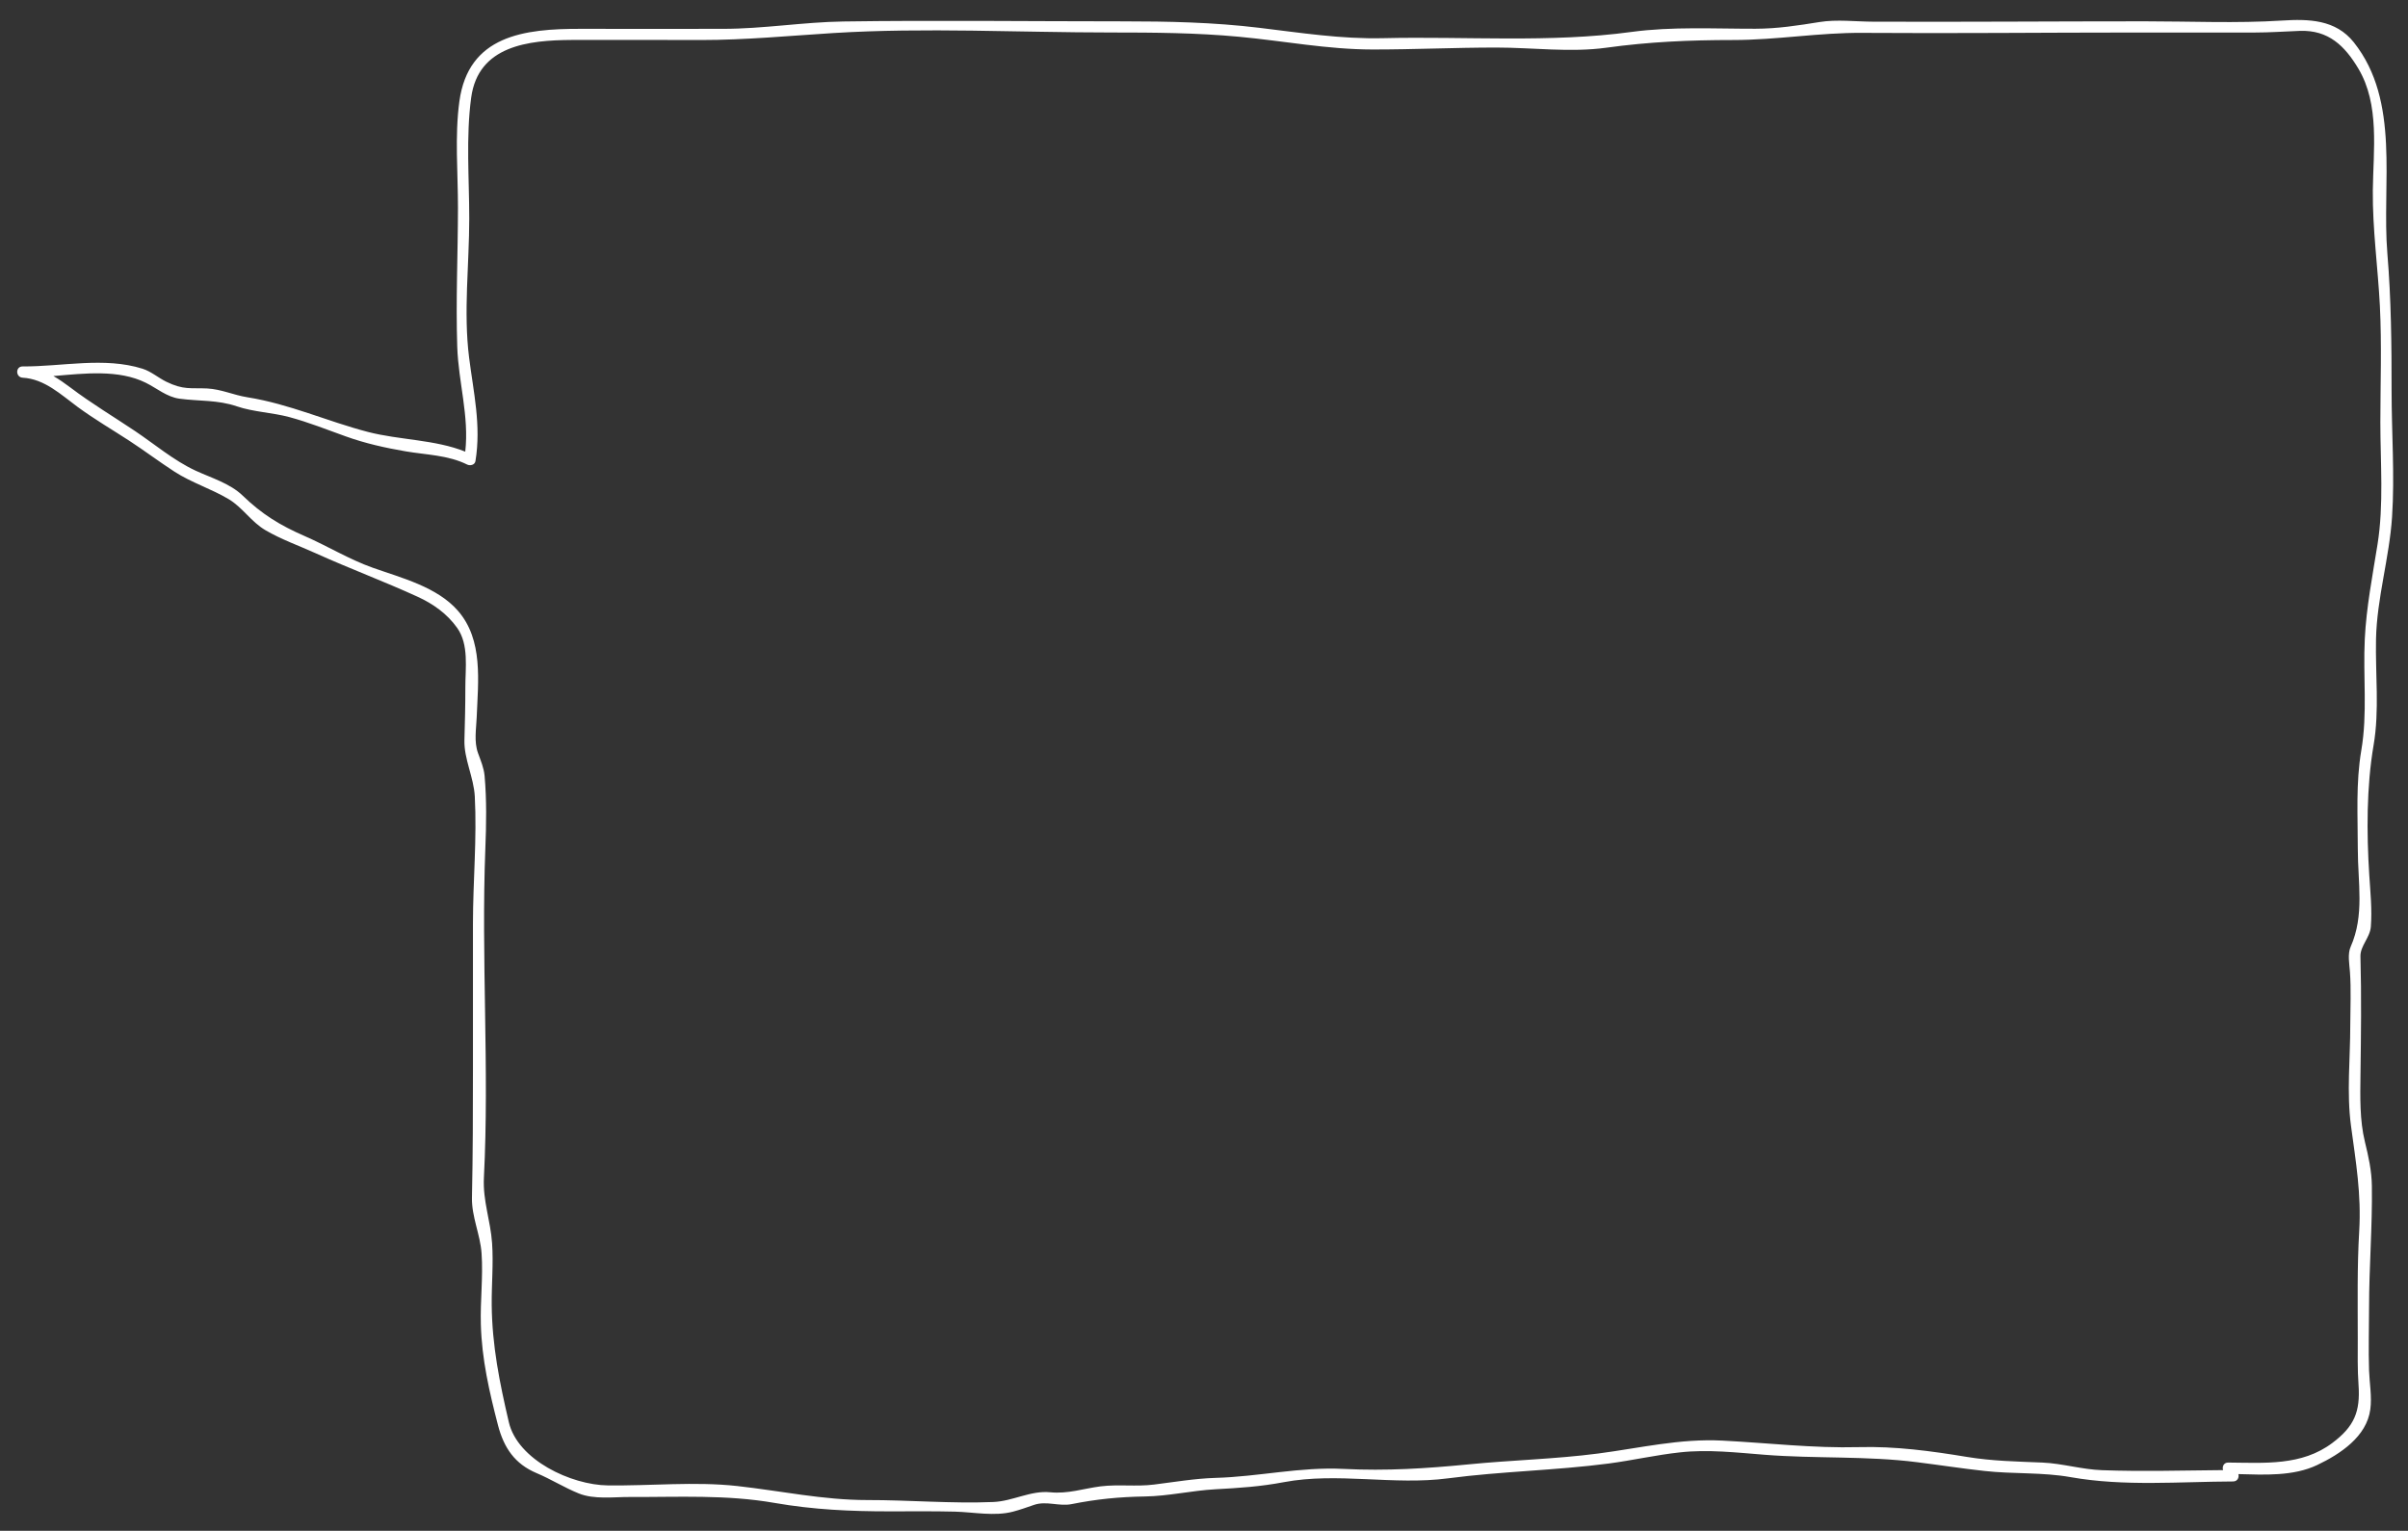 <?xml version="1.0" encoding="utf-8"?>
<!-- Generator: Adobe Illustrator 16.0.0, SVG Export Plug-In . SVG Version: 6.00 Build 0)  -->
<!DOCTYPE svg PUBLIC "-//W3C//DTD SVG 1.1//EN" "http://www.w3.org/Graphics/SVG/1.1/DTD/svg11.dtd">
<svg version="1.1" id="图层_1" xmlns="http://www.w3.org/2000/svg" xmlns:xlink="http://www.w3.org/1999/xlink" x="0px" y="0px"
	 width="70.37px" height="44.75px" viewBox="0 0 70.37 44.75" enable-background="new 0 0 70.37 44.75" xml:space="preserve">
<rect x="0" y="0" width="70.37" height="44.75" fill="#333333" stroke="none"/>
<path fill="#FFFFFF" d="M0.662,11.041c0.643,0.037,1.119,0.496,1.606,0.854c0.483,0.355,1.005,0.66,1.507,0.987
	c0.448,0.292,0.875,0.615,1.324,0.906c0.502,0.325,1.077,0.5,1.588,0.806c0.405,0.243,0.655,0.663,1.072,0.906
	c0.463,0.271,0.981,0.453,1.469,0.674c0.983,0.445,1.993,0.82,2.971,1.268c0.458,0.209,0.869,0.5,1.162,0.914
	c0.348,0.491,0.236,1.179,0.238,1.742c0.001,0.515-0.013,1.026-0.027,1.541c-0.015,0.545,0.273,1.084,0.303,1.641
	c0.065,1.232-0.053,2.484-0.054,3.719c0,1.406,0,2.814,0,4.221c0,1.266-0.002,2.529-0.029,3.793
	c-0.011,0.555,0.243,1.074,0.281,1.625c0.048,0.688-0.041,1.387-0.021,2.078c0.027,1.014,0.247,1.969,0.501,2.947
	c0.172,0.66,0.49,1.131,1.128,1.4c0.423,0.178,0.807,0.422,1.232,0.594c0.446,0.182,1.022,0.102,1.489,0.104
	c1.427,0.006,2.824-0.074,4.237,0.174c1.134,0.197,2.21,0.246,3.362,0.246c0.634,0,1.269-0.008,1.903,0.008
	c0.549,0.014,1.159,0.143,1.701,0c0.209-0.055,0.408-0.127,0.612-0.197c0.364-0.125,0.733,0.051,1.1-0.023
	c0.73-0.146,1.393-0.211,2.139-0.223c0.69-0.01,1.375-0.174,2.065-0.211c0.691-0.037,1.315-0.078,1.995-0.207
	c1.568-0.297,3.214,0.098,4.806-0.113c1.557-0.205,3.131-0.229,4.686-0.432c0.697-0.092,1.383-0.25,2.083-0.326
	c0.819-0.092,1.665,0.006,2.482,0.07c1.484,0.117,2.979,0.029,4.451,0.217c0.656,0.082,1.312,0.184,1.969,0.256
	c0.84,0.094,1.692,0.033,2.524,0.182c1.56,0.275,3.169,0.131,4.744,0.125c0.128-0.002,0.178-0.119,0.152-0.215
	c0.768,0.02,1.607,0.066,2.304-0.266c0.677-0.322,1.444-0.83,1.551-1.623c0.051-0.373-0.023-0.766-0.036-1.139
	c-0.021-0.613,0-1.229,0-1.842c0-1.184,0.099-2.369,0.082-3.553c-0.006-0.443-0.098-0.861-0.203-1.289
	c-0.155-0.633-0.138-1.311-0.13-1.959c0.015-1.156,0.031-2.305-0.001-3.461c-0.009-0.307,0.28-0.551,0.304-0.871
	c0.039-0.506-0.014-1.004-0.046-1.508c-0.079-1.24-0.082-2.574,0.126-3.797c0.175-1.021,0.049-2.071,0.071-3.102
	c0.025-1.194,0.39-2.374,0.469-3.571c0.08-1.215-0.014-2.471-0.014-3.69c0.001-1.342-0.012-2.669-0.123-4.008
	c-0.169-2.05,0.39-4.445-0.979-6.174c-0.532-0.67-1.318-0.687-2.101-0.638c-1.327,0.084-2.674,0.022-4.003,0.022
	c-2.645,0-5.29,0.021-7.936,0.011c-0.512-0.001-1.068-0.072-1.575,0.01c-0.636,0.102-1.227,0.195-1.876,0.196
	c-1.204,0.002-2.43-0.068-3.624,0.094c-2.374,0.323-4.847,0.125-7.252,0.182c-1.227,0.029-2.413-0.158-3.627-0.304
	c-1.33-0.161-2.658-0.188-3.996-0.188c-2.716,0-5.435-0.035-8.15,0.004c-1.176,0.017-2.339,0.215-3.518,0.215
	c-1.381,0-2.762,0.004-4.144,0c-1.676-0.006-3.299,0.195-3.562,2.122c-0.138,1.015-0.04,2.087-0.041,3.108
	c-0.002,1.355-0.065,2.712-0.021,4.066c0.034,1.036,0.351,2.02,0.234,3.064c-0.88-0.355-1.931-0.339-2.843-0.576
	c-1.2-0.313-2.289-0.817-3.526-1.014c-0.408-0.065-0.755-0.235-1.175-0.257c-0.481-0.023-0.687,0.051-1.197-0.199
	c-0.232-0.115-0.44-0.299-0.69-0.378c-1.121-0.353-2.353-0.06-3.504-0.067C0.448,10.71,0.452,11.029,0.662,11.041z M4.258,11.188
	c0.323,0.159,0.618,0.418,0.989,0.467c0.577,0.077,1.11,0.031,1.673,0.223c0.485,0.165,1.034,0.181,1.532,0.314
	c0.561,0.151,1.107,0.369,1.653,0.565c0.571,0.205,1.146,0.333,1.744,0.436c0.604,0.104,1.245,0.109,1.803,0.387
	c0.086,0.043,0.223,0.013,0.242-0.099c0.172-1.047-0.057-2.006-0.186-3.034c-0.167-1.324,0.005-2.727,0.005-4.058
	c0-1.166-0.1-2.381,0.057-3.538c0.207-1.518,1.672-1.676,2.94-1.683c1.259-0.006,2.518,0.002,3.777,0.002
	c1.3,0,2.572-0.123,3.868-0.204c2.685-0.166,5.425-0.016,8.116-0.016c1.249,0,2.487,0.008,3.732,0.124
	c1.313,0.122,2.589,0.372,3.911,0.373c1.204,0.001,2.408-0.057,3.614-0.057c1.058,0,2.166,0.15,3.213,0.005
	c1.252-0.173,2.439-0.225,3.704-0.225c1.282,0,2.514-0.219,3.789-0.209c2.644,0.019,5.287-0.01,7.931-0.01h3.529
	c0.438,0,0.874-0.032,1.313-0.048c0.84-0.031,1.316,0.439,1.712,1.102c0.629,1.056,0.436,2.391,0.423,3.56
	c-0.011,1.127,0.148,2.252,0.206,3.377c0.057,1.131,0.015,2.273,0.014,3.405c0,1.181,0.104,2.401-0.083,3.569
	c-0.146,0.913-0.327,1.84-0.372,2.765c-0.054,1.094,0.084,2.17-0.102,3.256c-0.162,0.955-0.102,1.91-0.102,2.873
	c0,0.996,0.201,1.943-0.209,2.867c-0.094,0.213-0.037,0.506-0.021,0.729c0.038,0.52,0.011,1.047,0.01,1.566
	c0,0.977-0.109,1.967,0.021,2.938c0.143,1.063,0.304,2,0.24,3.08c-0.062,1.051-0.042,2.102-0.042,3.15
	c0,0.447-0.01,0.893,0.022,1.338c0.056,0.791-0.123,1.221-0.764,1.703c-0.897,0.676-1.985,0.582-3.044,0.574
	c-0.133-0.002-0.182,0.125-0.15,0.221c-1.179,0.01-2.357,0.045-3.536,0.002c-0.588-0.02-1.156-0.197-1.746-0.223
	c-0.747-0.031-1.467-0.043-2.21-0.166c-1.038-0.172-2.096-0.314-3.149-0.285c-1.338,0.035-2.66-0.123-3.993-0.191
	c-1.242-0.064-2.401,0.217-3.623,0.377c-1.253,0.164-2.536,0.193-3.795,0.318c-1.239,0.121-2.394,0.195-3.643,0.133
	c-1.274-0.066-2.484,0.227-3.751,0.262c-0.604,0.018-1.197,0.121-1.795,0.195c-0.52,0.066-1.045-0.012-1.565,0.053
	c-0.51,0.066-0.948,0.225-1.476,0.172c-0.565-0.055-1.09,0.262-1.657,0.285c-1.215,0.051-2.463-0.059-3.682-0.057
	c-1.298,0-2.52-0.268-3.802-0.41c-1.24-0.137-2.534-0.002-3.781-0.018c-1.068-0.012-2.635-0.742-2.893-1.85
	c-0.269-1.154-0.489-2.234-0.5-3.428c-0.005-0.604,0.053-1.201,0.011-1.805c-0.045-0.658-0.273-1.232-0.239-1.914
	c0.162-3.197-0.083-6.416,0.042-9.617c0.028-0.711,0.041-1.418-0.022-2.129c-0.021-0.232-0.113-0.447-0.192-0.664
	c-0.121-0.334-0.053-0.7-0.039-1.042c0.042-1.062,0.195-2.265-0.546-3.117c-0.609-0.701-1.654-0.963-2.491-1.26
	c-0.688-0.244-1.323-0.635-1.992-0.927c-0.718-0.312-1.25-0.64-1.81-1.182c-0.369-0.357-0.919-0.518-1.375-0.729
	c-0.637-0.296-1.195-0.772-1.776-1.162c-0.628-0.421-1.276-0.808-1.88-1.266C1.896,11.207,1.73,11.09,1.56,10.993
	C2.481,10.914,3.467,10.798,4.258,11.188z"/>
</svg>
